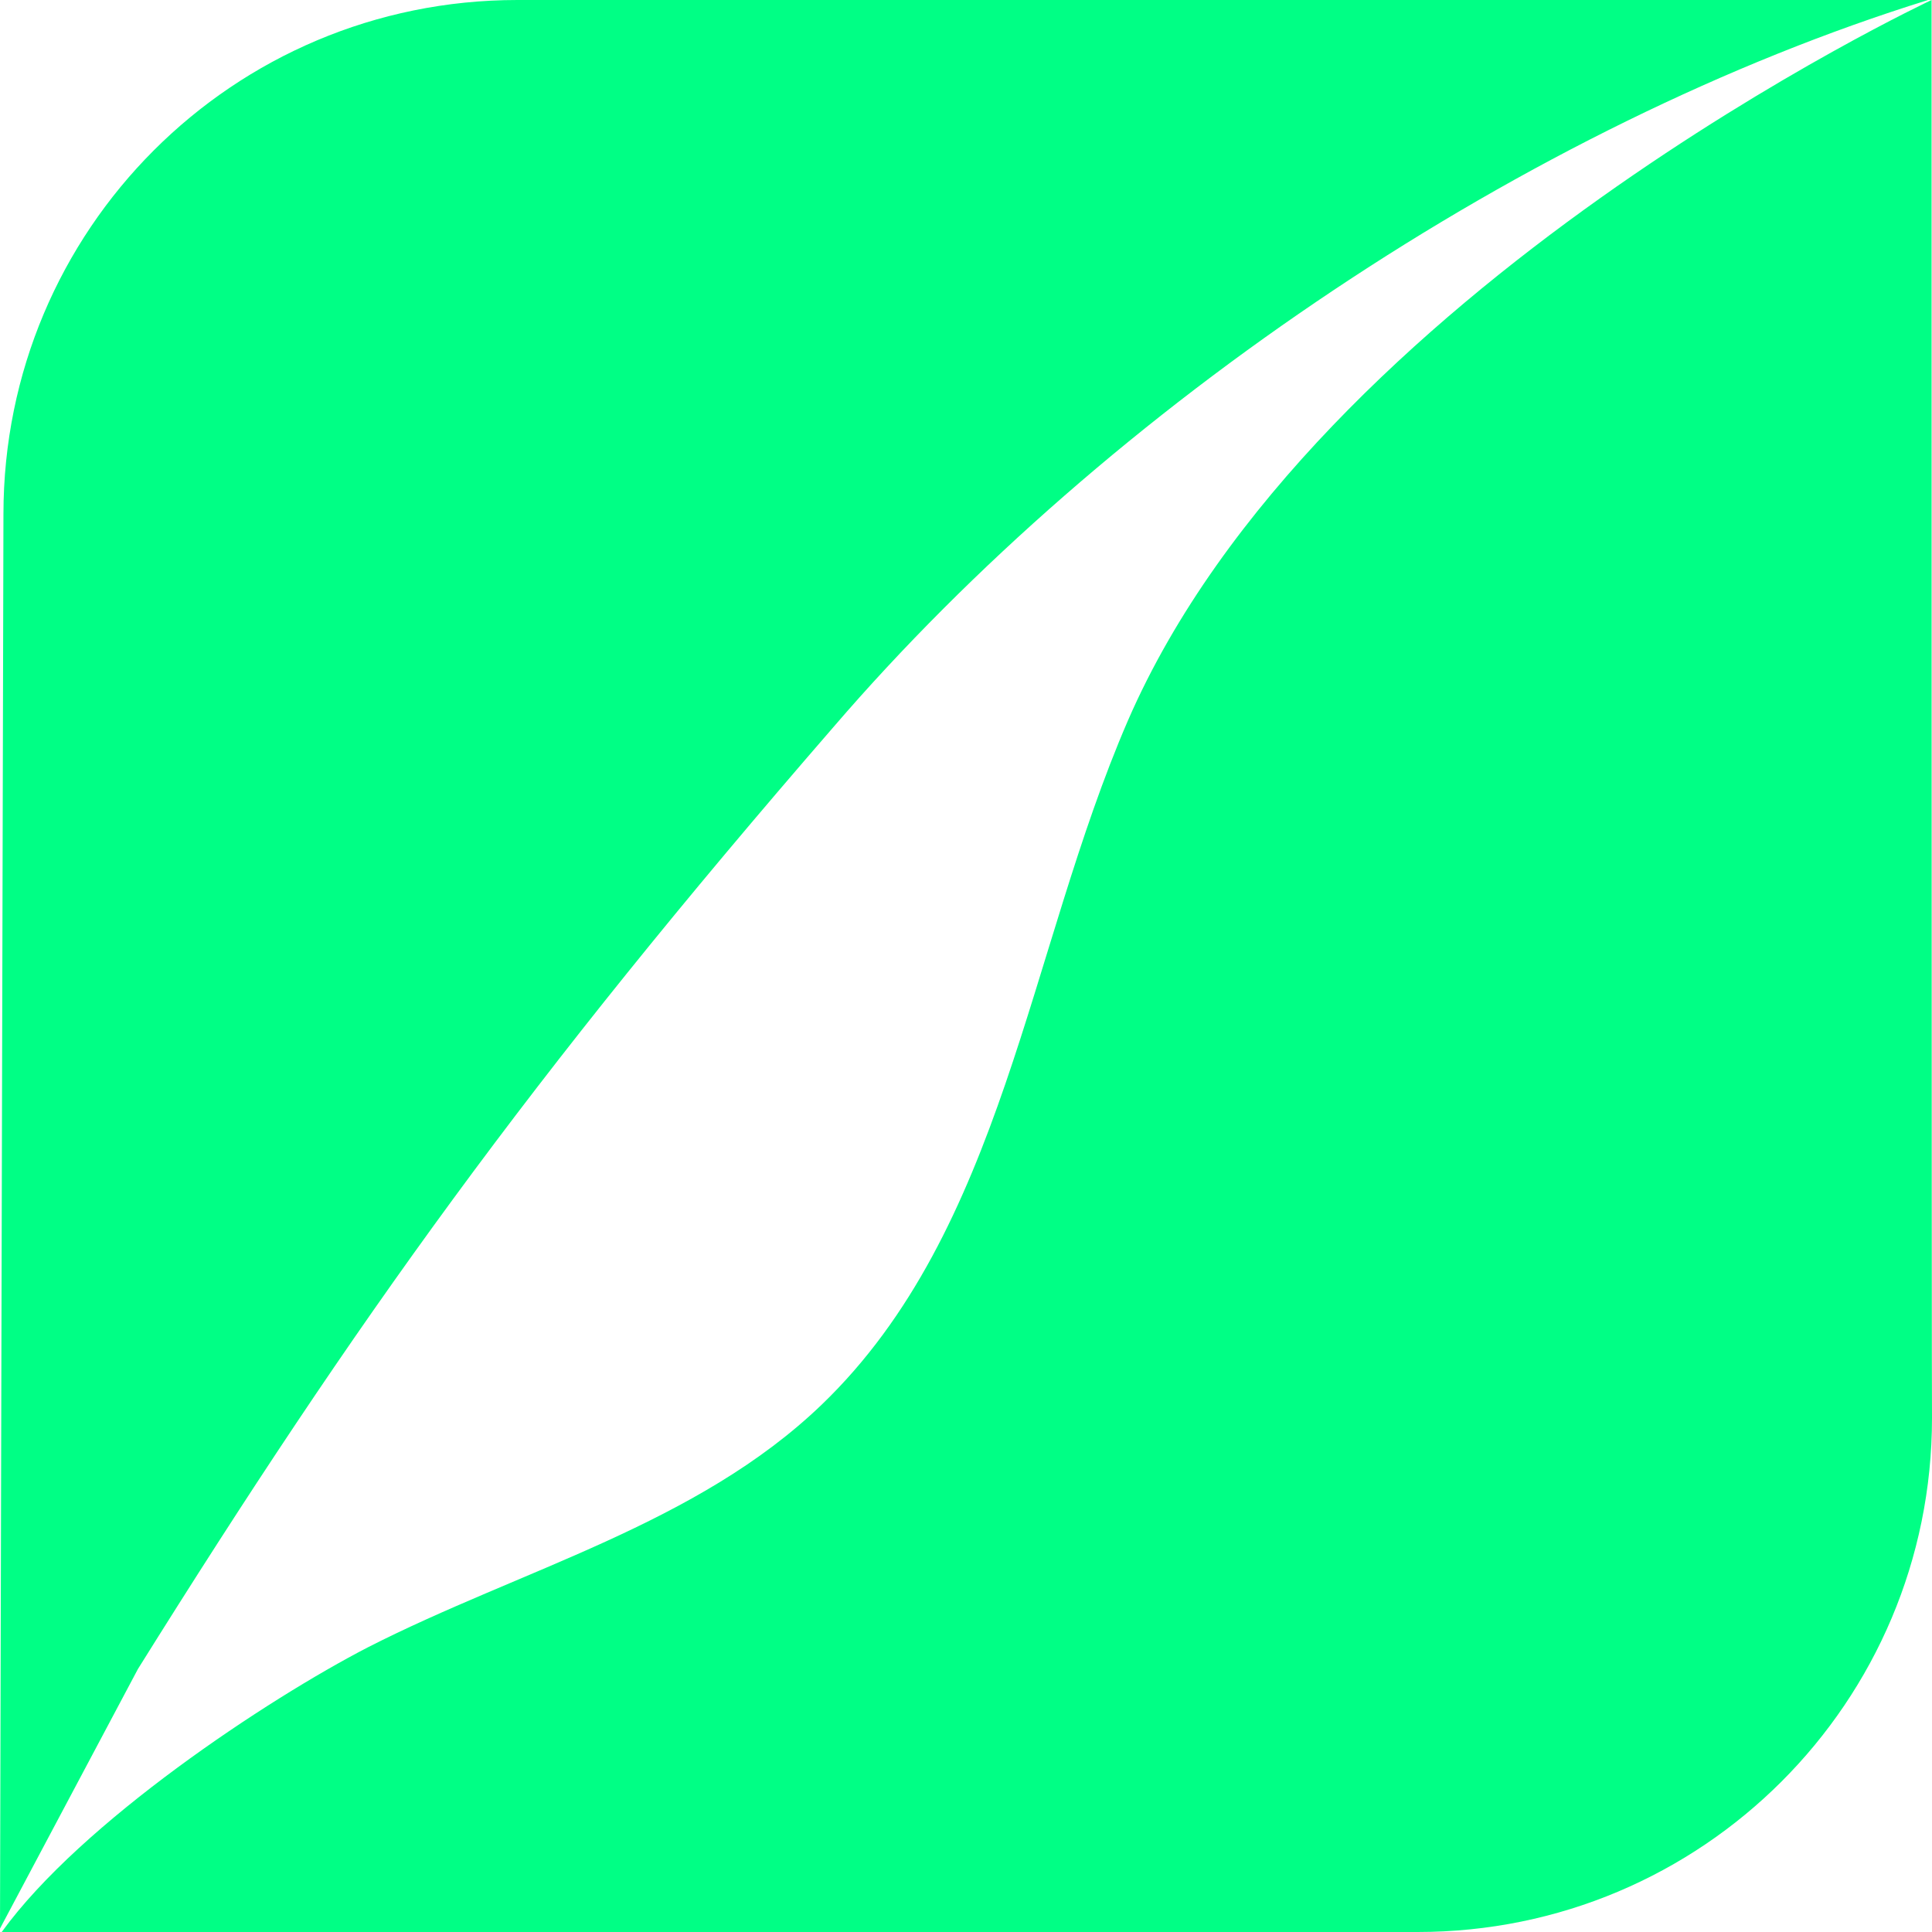 <svg width="158" height="158" viewBox="0 0 158 158" fill="none" xmlns="http://www.w3.org/2000/svg">
<path d="M11.283 136.487L0 157.718L0.282 42.039C0.282 18.798 19.04 0 42.312 0H157.683C124.891 10.192 90.724 33.222 68.158 59.462C43.264 88.17 29.125 107.92 11.283 136.487ZM157.965 0C157.965 0 107.613 23.559 92.24 58.933C84.06 77.836 82.05 100.584 67.206 114.867C57.015 124.672 42.594 128.34 30.077 134.723C21.896 138.955 6.664 149.007 0.141 158H115.935C139.206 158 158 139.202 158 115.961C157.965 115.961 157.965 0 157.965 0Z" fill="#00FF85"/>
</svg>
